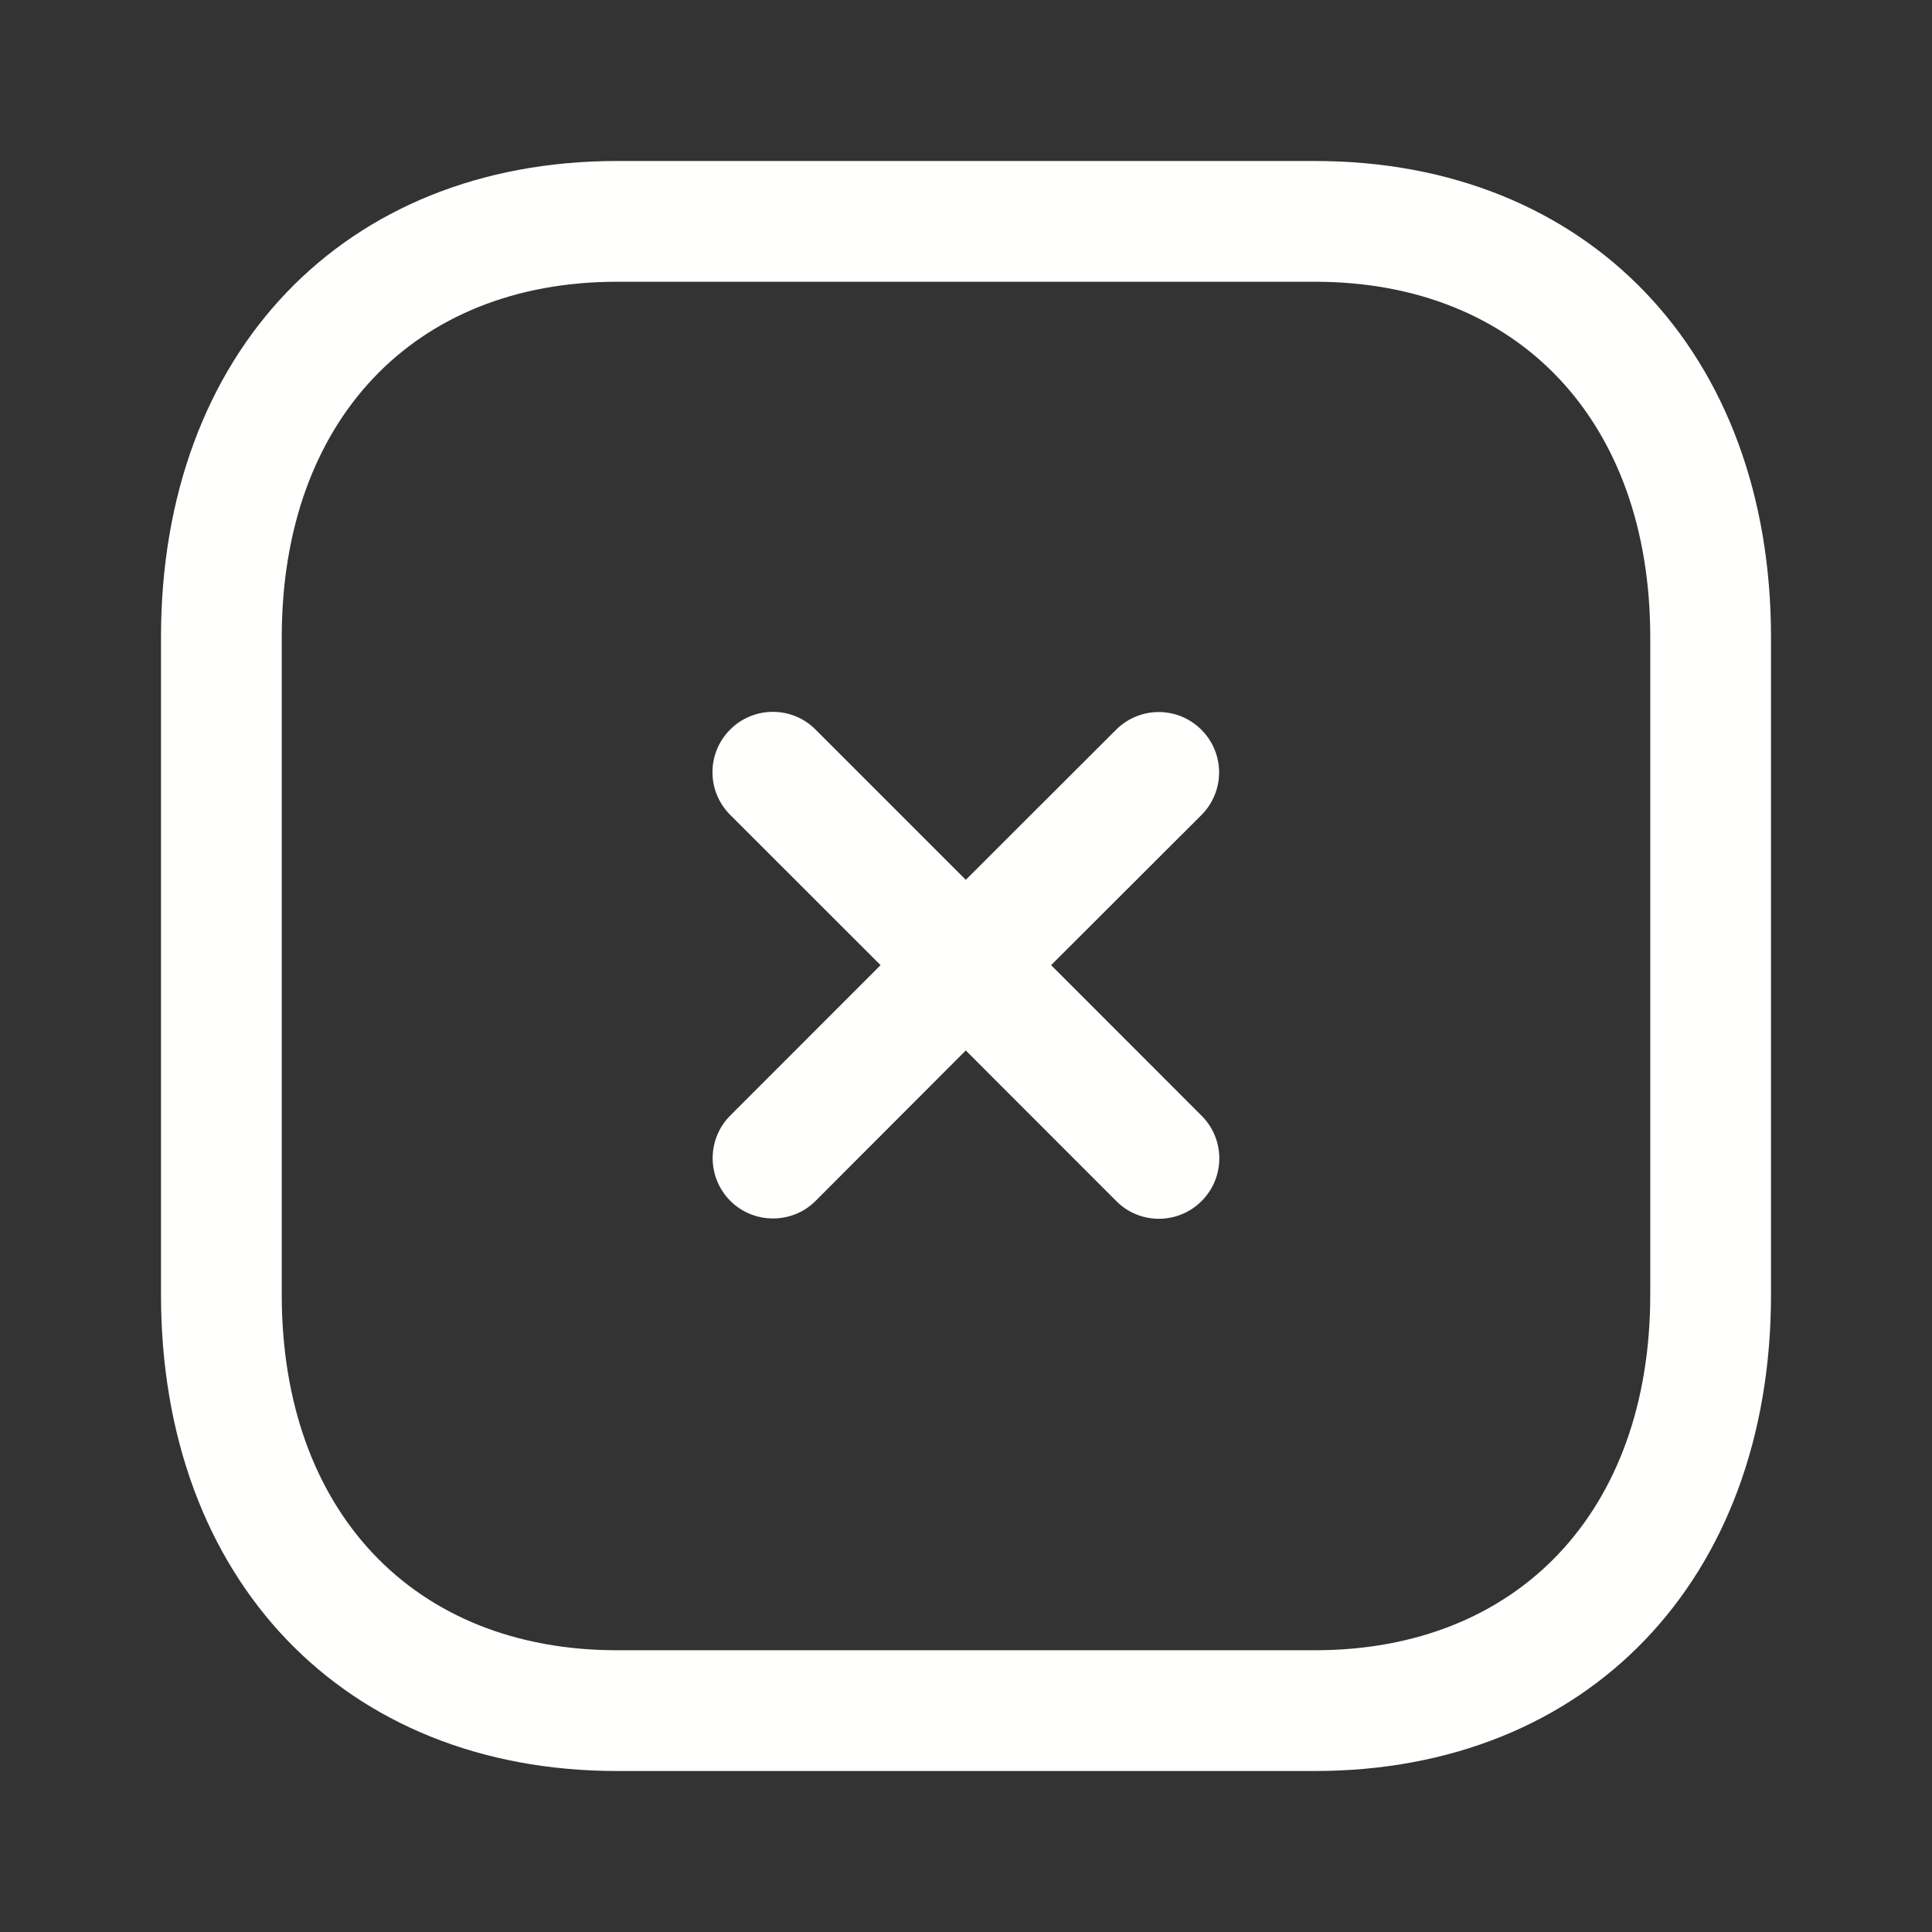 <svg width="18" height="18" viewBox="0 0 18 18" fill="none" xmlns="http://www.w3.org/2000/svg">
<rect x="0" y="0" width="18" height="18" fill="#333333" stroke="none"/>
<g clip-path="url(#clip0_1179_1469)">
<path fill-rule="evenodd" clip-rule="evenodd" d="M12.251 1.5C14.792 1.5 16.5 3.284 16.5 5.937V12.063C16.5 14.716 14.792 16.5 12.25 16.5H5.749C3.207 16.5 1.5 14.716 1.5 12.063V5.937C1.5 3.284 3.207 1.5 5.749 1.5H12.251ZM12.251 2.625H5.749C3.851 2.625 2.625 3.925 2.625 5.937V12.063C2.625 14.075 3.851 15.375 5.749 15.375H12.25C14.148 15.375 15.375 14.075 15.375 12.063V5.937C15.375 3.925 14.148 2.625 12.251 2.625ZM7.598 6.797L8.998 8.197L10.398 6.799C10.618 6.579 10.974 6.579 11.193 6.799C11.413 7.018 11.413 7.374 11.193 7.594L9.793 8.992L11.195 10.395C11.415 10.614 11.415 10.97 11.195 11.19C11.085 11.3 10.941 11.355 10.797 11.355C10.653 11.355 10.509 11.3 10.4 11.19L8.998 9.787L7.599 11.188C7.49 11.298 7.346 11.352 7.202 11.352C7.058 11.352 6.914 11.298 6.804 11.188C6.585 10.968 6.585 10.612 6.804 10.393L8.204 8.992L6.803 7.592C6.583 7.372 6.583 7.017 6.803 6.797C7.023 6.577 7.379 6.577 7.598 6.797Z" fill="#FFFFFE"/>
</g>
<defs>
<clipPath id="clip0_1179_1469">
<rect width="18" height="18" fill="white"/>
</clipPath>
</defs>
</svg>
